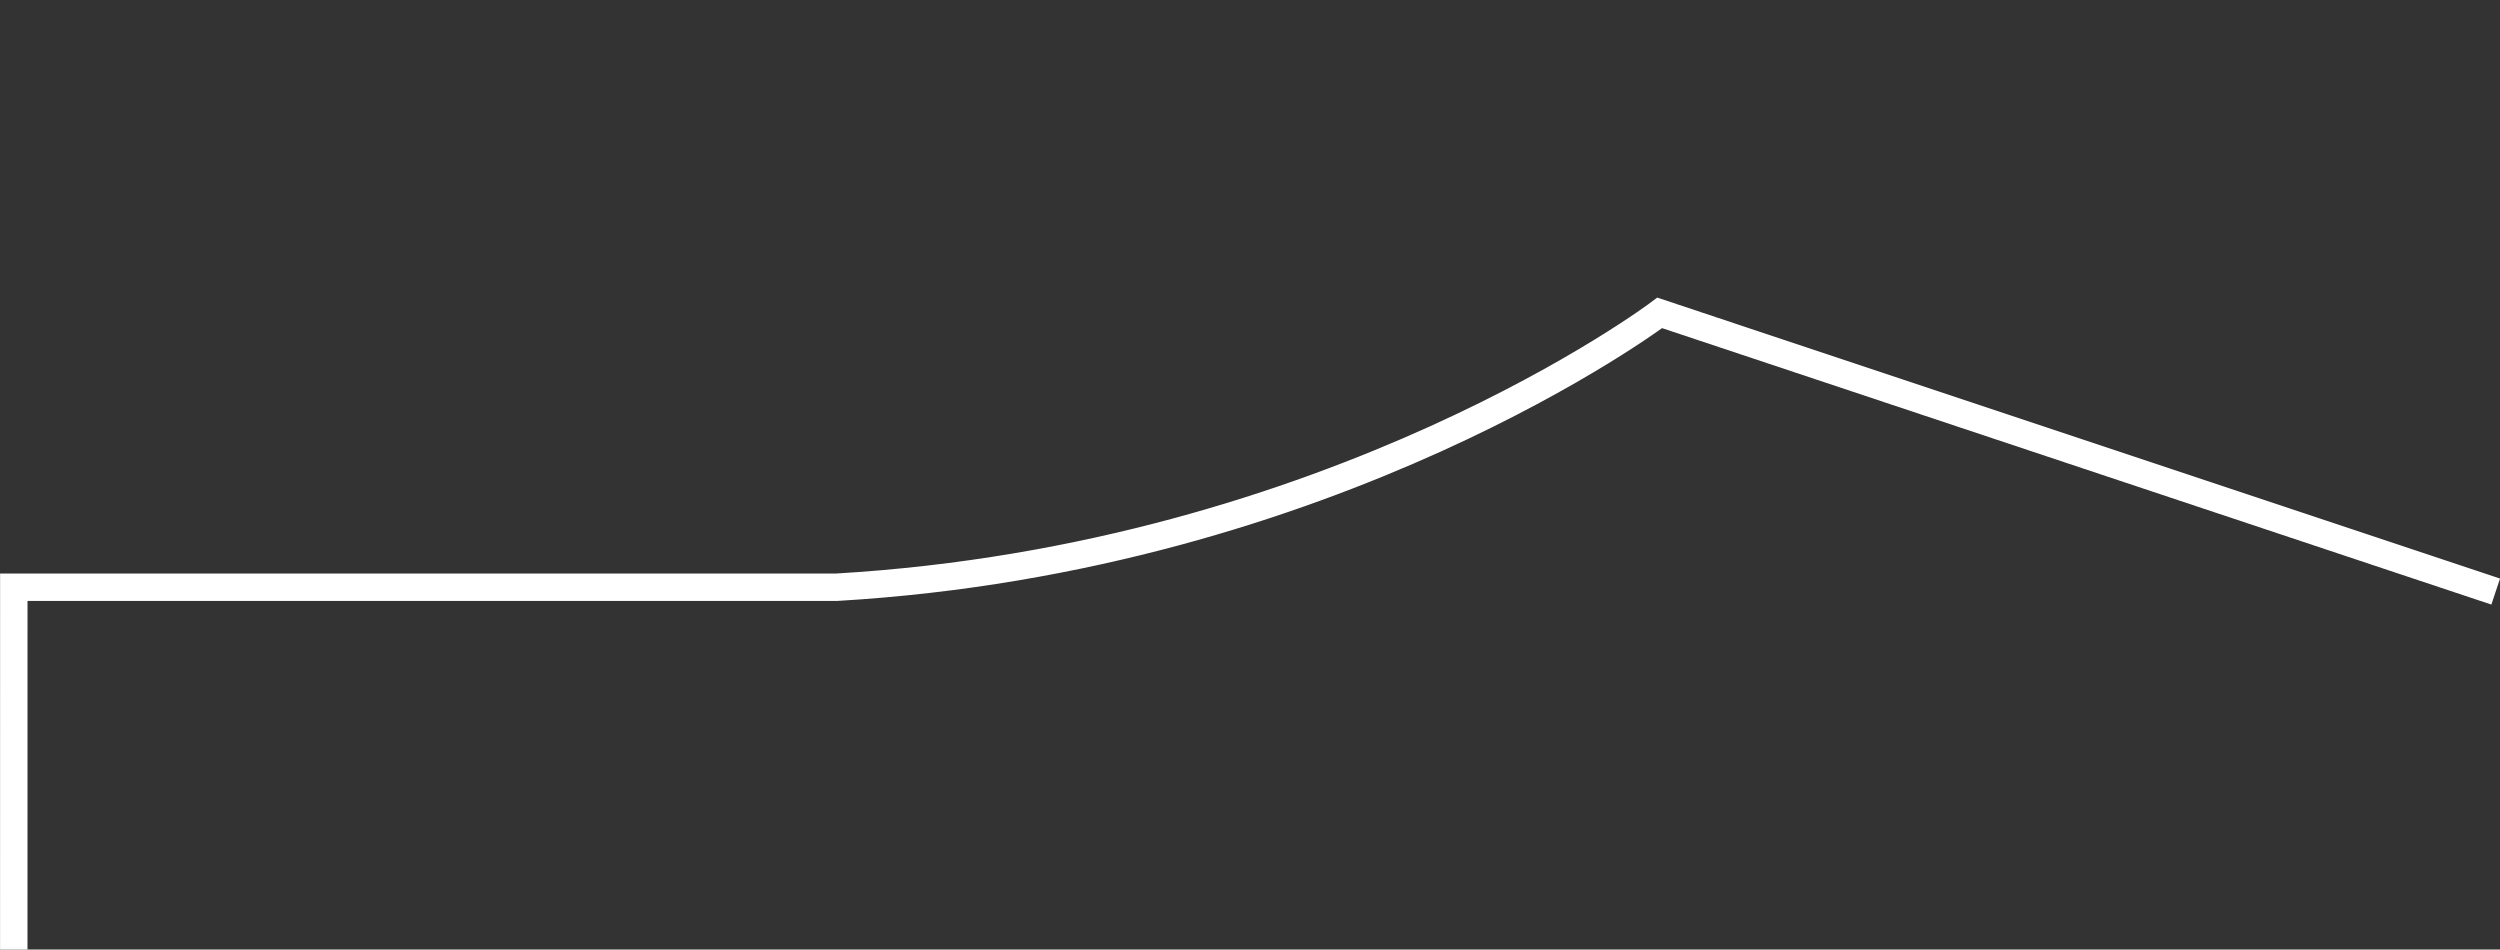 <?xml version="1.0" encoding="UTF-8"?>
<svg width="45.566mm" height="17.306mm" version="1.1" viewBox="0 0 45.566 17.306" xmlns="http://www.w3.org/2000/svg" xmlnsCc="http://creativecommons.org/ns#" xmlnsDc="http://purl.org/dc/elements/1.1/" xmlnsRdf="http://www.w3.org/1999/02/22-rdf-syntax-ns#">
 <rect x="0" y="0" width="45.566" height="17.306" fill="#333333" stroke="none"/>
 <g transform="translate(-39.75,-11.307)">
  <path d="m40.001 28.387 6.65e-4 -6.377h14.999c9.087-0.535 15-5 15-5l15 5" fill="none" stroke="#fff" stroke-linecap="square" stroke-width=".5"/>
 </g>
</svg>
